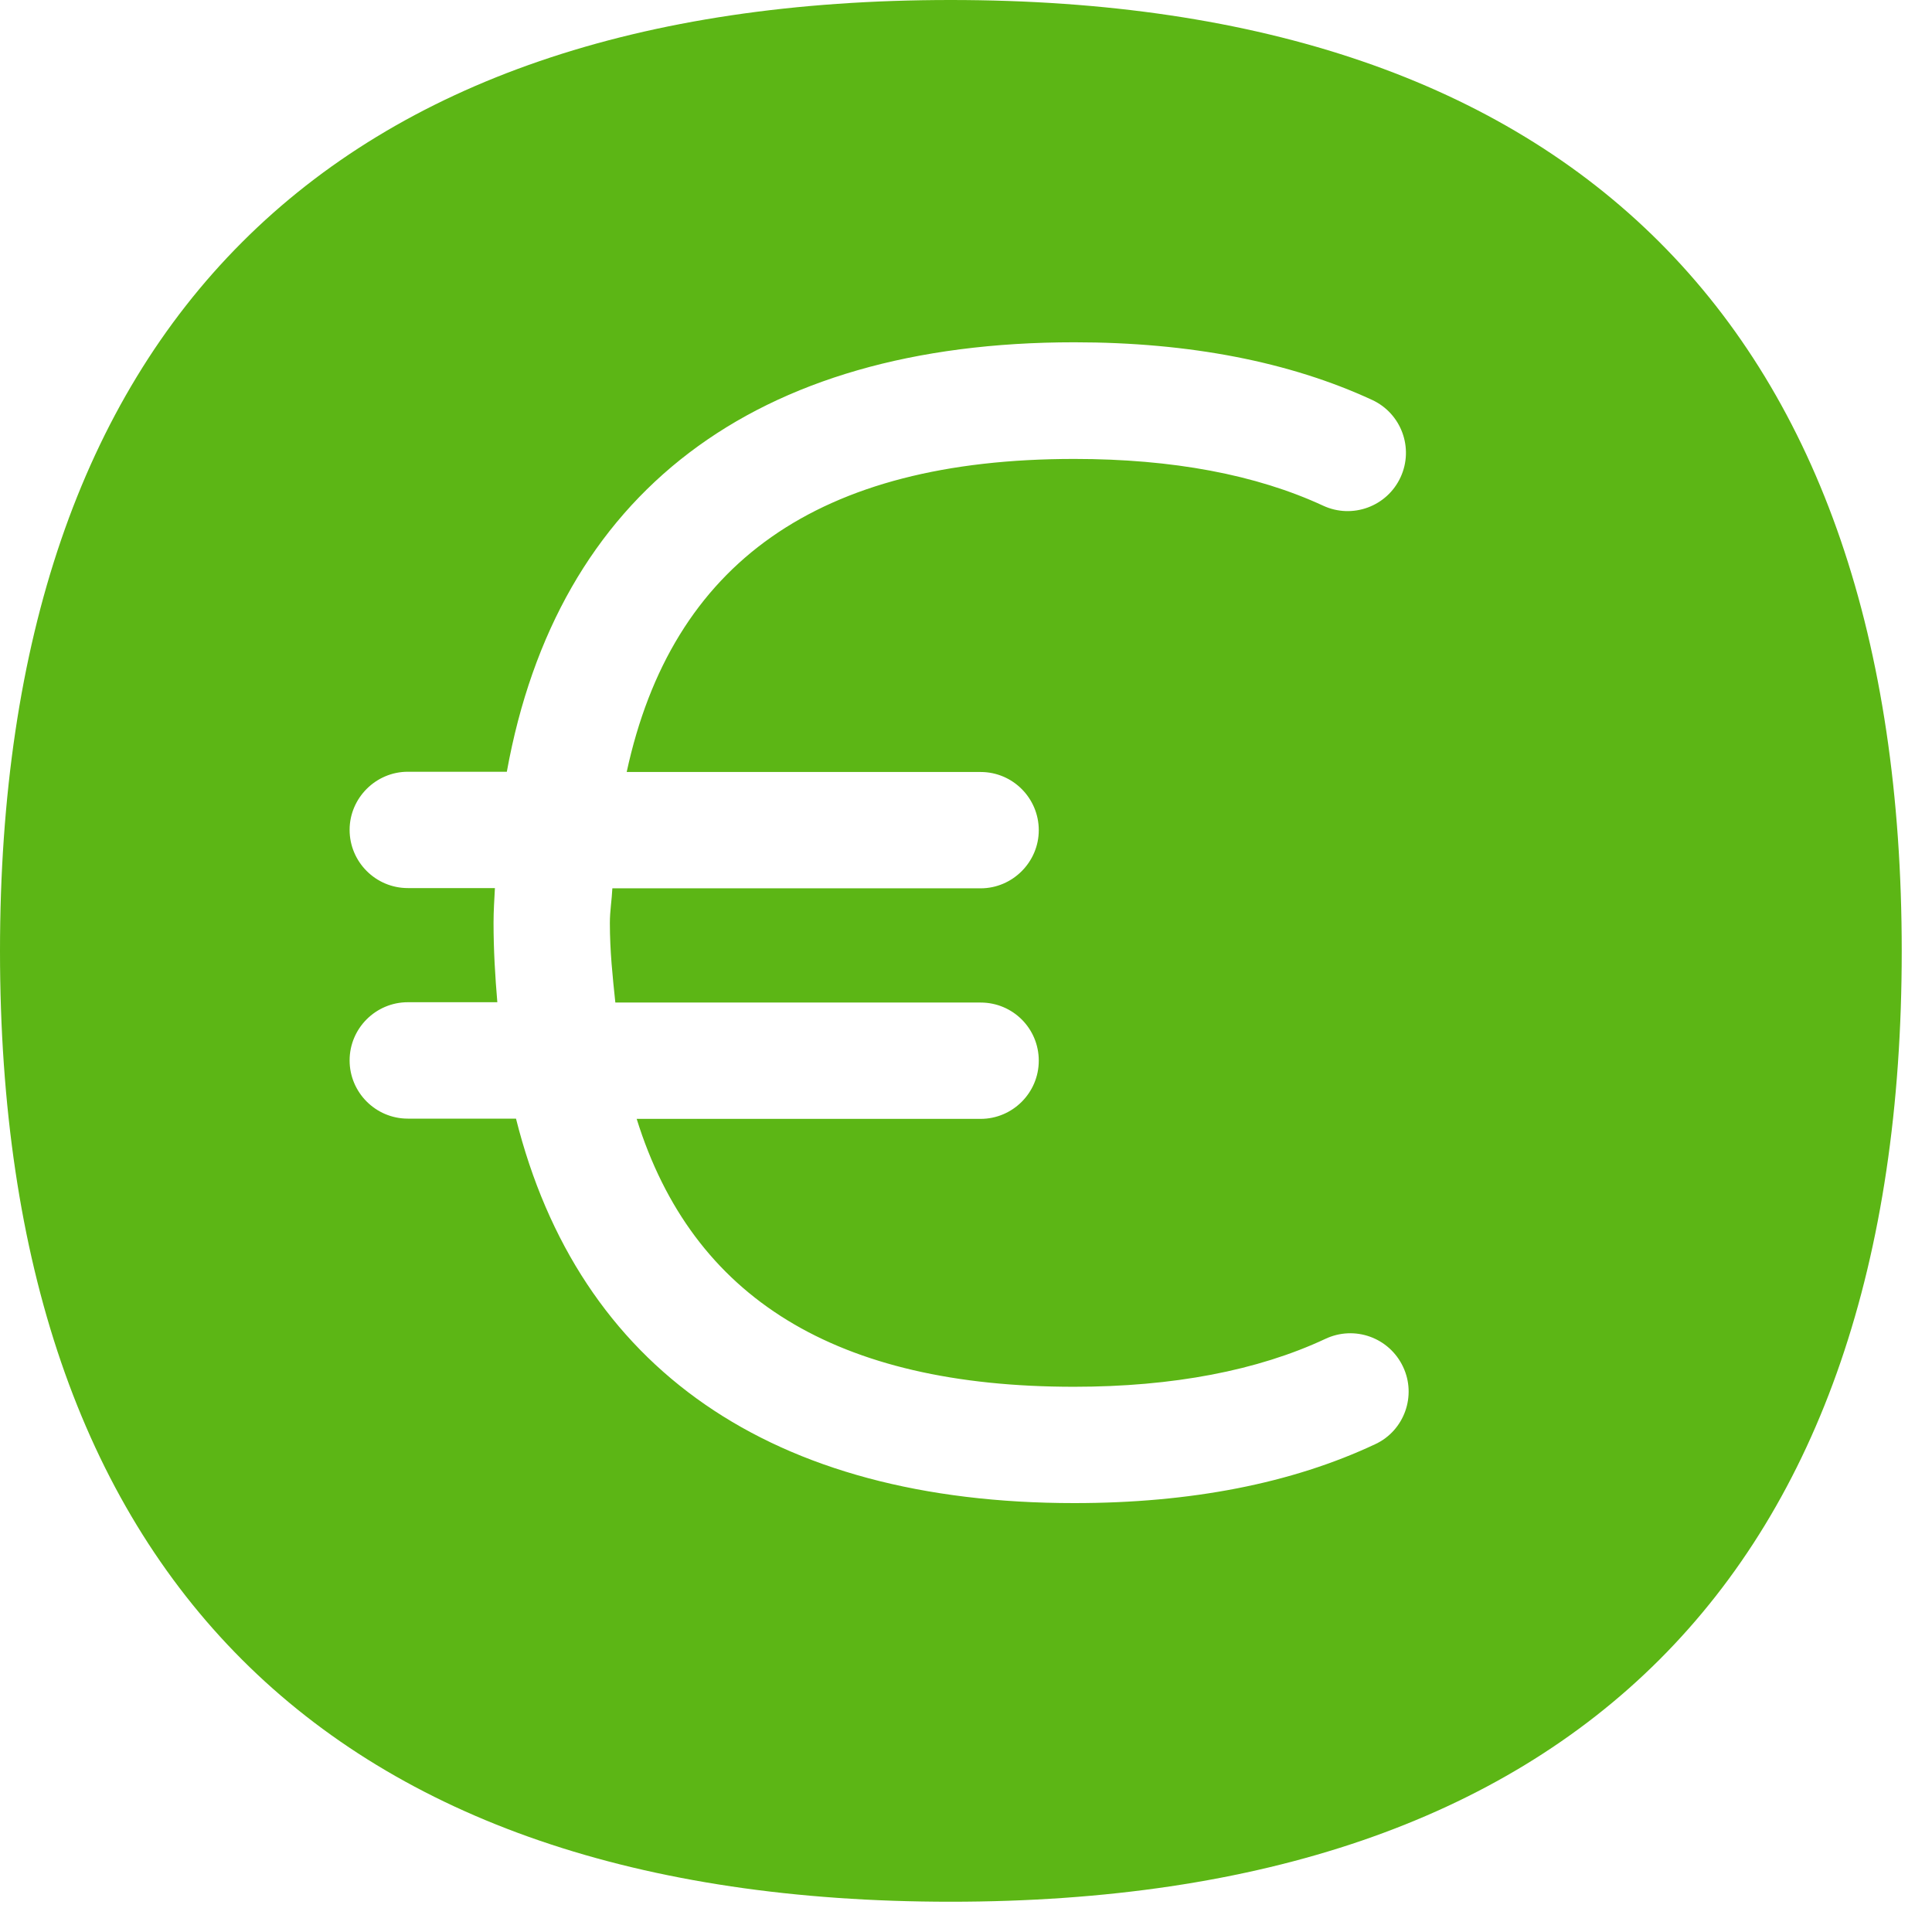 <?xml version="1.0" encoding="UTF-8"?>
<svg width="24px" height="24px" viewBox="0 0 24 24" version="1.1" xmlns="http://www.w3.org/2000/svg" xmlns:xlink="http://www.w3.org/1999/xlink">
    <title>3. Masa/(2)Euro_Moneda_3Masa</title>
    <g id="Symbols" stroke="none" stroke-width="1" fill="none" fill-rule="evenodd">
        <g id="3.-Masa/(2)Euro_Moneda_3Masa" fill="#5CB615" fill-rule="nonzero">
            <path d="M17.086,17.939 C16.05,18.427 14.793,18.672 13.345,18.672 C9.58,18.672 7.187,16.995 6.41,13.896 L5.066,13.896 C4.666,13.896 4.343,13.57 4.343,13.173 C4.343,12.773 4.669,12.45 5.066,12.45 L6.178,12.45 C6.151,12.131 6.131,11.805 6.131,11.462 C6.131,11.314 6.141,11.173 6.148,11.032 L5.066,11.032 C4.666,11.032 4.343,10.706 4.343,10.309 C4.343,9.913 4.669,9.587 5.066,9.587 L6.296,9.587 C6.921,6.131 9.365,4.252 13.345,4.252 C14.773,4.252 16.02,4.494 17.045,4.968 C17.408,5.136 17.566,5.566 17.398,5.929 C17.23,6.292 16.8,6.45 16.437,6.282 C15.603,5.896 14.565,5.701 13.345,5.701 C10.165,5.701 8.346,6.992 7.785,9.59 L12.182,9.59 C12.582,9.59 12.904,9.916 12.904,10.313 C12.904,10.709 12.578,11.035 12.182,11.035 L7.607,11.035 C7.6,11.183 7.576,11.314 7.576,11.466 C7.576,11.815 7.61,12.131 7.644,12.454 L12.182,12.454 C12.582,12.454 12.904,12.776 12.904,13.176 C12.904,13.576 12.578,13.899 12.182,13.899 L7.909,13.899 C8.602,16.128 10.39,17.227 13.341,17.227 C14.571,17.227 15.624,17.025 16.464,16.632 C16.827,16.461 17.257,16.615 17.429,16.978 C17.6,17.338 17.445,17.771 17.086,17.939 M11.808,0 C4.084,0 0,4.084 0,11.815 C0,19.543 4.084,23.624 11.808,23.624 C19.539,23.624 23.624,19.539 23.624,11.815 C23.624,4.084 19.539,0 11.808,0" id="(2)Euro_Moneda_3Masa"></path>
        </g>
    </g>
</svg>
